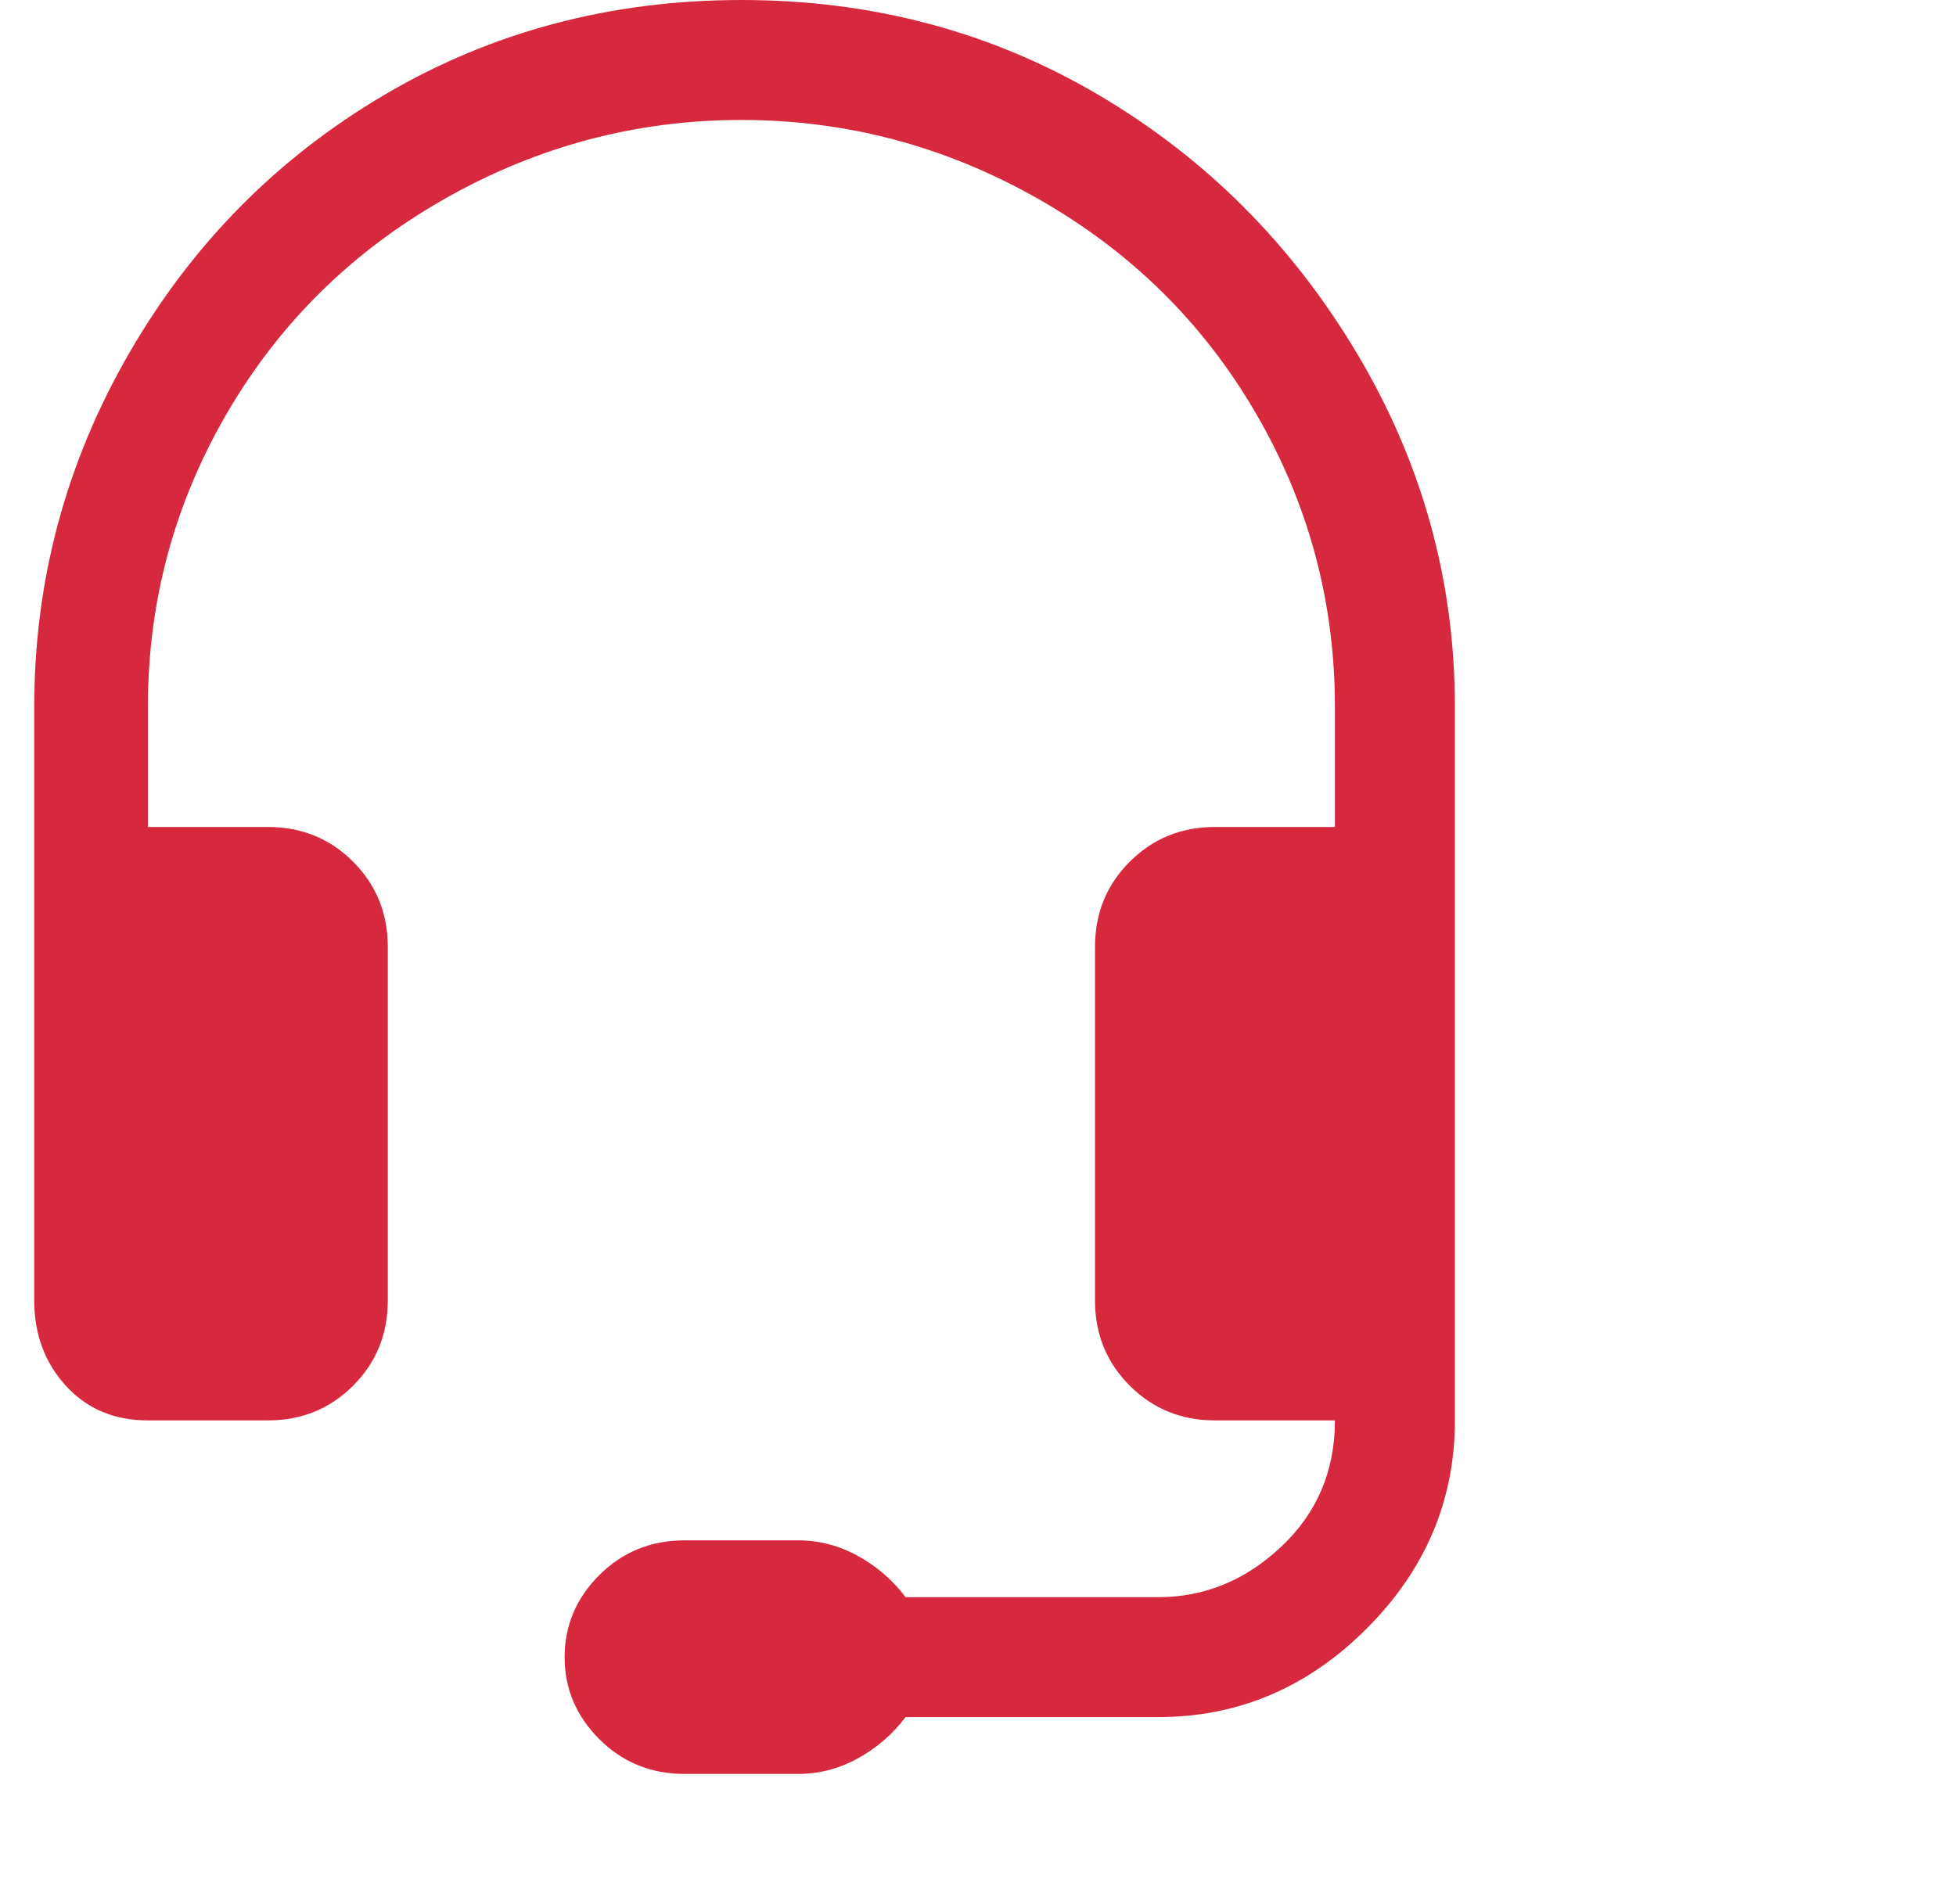 <svg width="38" height="37" viewBox="0 0 38 37" fill="none" xmlns="http://www.w3.org/2000/svg">
<g clip-path="url(#clip0_2_46)">
<path d="M14.404 2.331C12.359 2.331 10.438 2.842 8.638 3.864C6.839 4.886 5.429 6.276 4.406 8.035C3.384 9.793 2.873 11.694 2.873 13.739V16.069H5.204C5.858 16.069 6.41 16.294 6.86 16.744C7.309 17.194 7.534 17.746 7.534 18.4V25.269C7.534 25.924 7.309 26.476 6.86 26.925C6.41 27.375 5.858 27.6 5.204 27.6H2.873C2.219 27.6 1.687 27.375 1.278 26.925C0.869 26.476 0.665 25.924 0.665 25.269V13.739C0.665 11.285 1.278 8.996 2.505 6.869C3.732 4.743 5.388 3.067 7.473 1.84C9.558 0.613 11.869 -1.90735e-06 14.404 -1.90735e-06C16.939 -1.90735e-06 19.249 0.613 21.334 1.84C23.42 3.067 25.096 4.743 26.364 6.869C27.631 8.996 28.265 11.285 28.265 13.739V27.6C28.265 29.154 27.693 30.503 26.548 31.648C25.403 32.793 24.053 33.365 22.5 33.365H17.593C17.348 33.692 17.041 33.958 16.673 34.163C16.305 34.367 15.917 34.469 15.508 34.469H13.3C12.646 34.469 12.094 34.244 11.644 33.795C11.194 33.345 10.969 32.813 10.969 32.2C10.969 31.587 11.194 31.055 11.644 30.605C12.094 30.156 12.646 29.931 13.3 29.931H15.508C15.917 29.931 16.305 30.033 16.673 30.237C17.041 30.442 17.348 30.708 17.593 31.035H22.5C23.399 31.035 24.197 30.708 24.892 30.053C25.587 29.399 25.934 28.581 25.934 27.6H23.604C22.95 27.6 22.398 27.375 21.948 26.925C21.498 26.476 21.273 25.924 21.273 25.269V18.4C21.273 17.746 21.498 17.194 21.948 16.744C22.398 16.294 22.95 16.069 23.604 16.069H25.934V13.739C25.934 11.694 25.423 9.793 24.401 8.035C23.379 6.276 21.968 4.886 20.169 3.864C18.37 2.842 16.448 2.331 14.404 2.331Z" fill="#D6293E"/>
</g>
<defs>
<clipPath id="clip0_2_46">
<rect width="36.81" height="36.8" fill="white" transform="matrix(1 0 0 -1 0.66 36.8)"/>
</clipPath>
</defs>
</svg>
